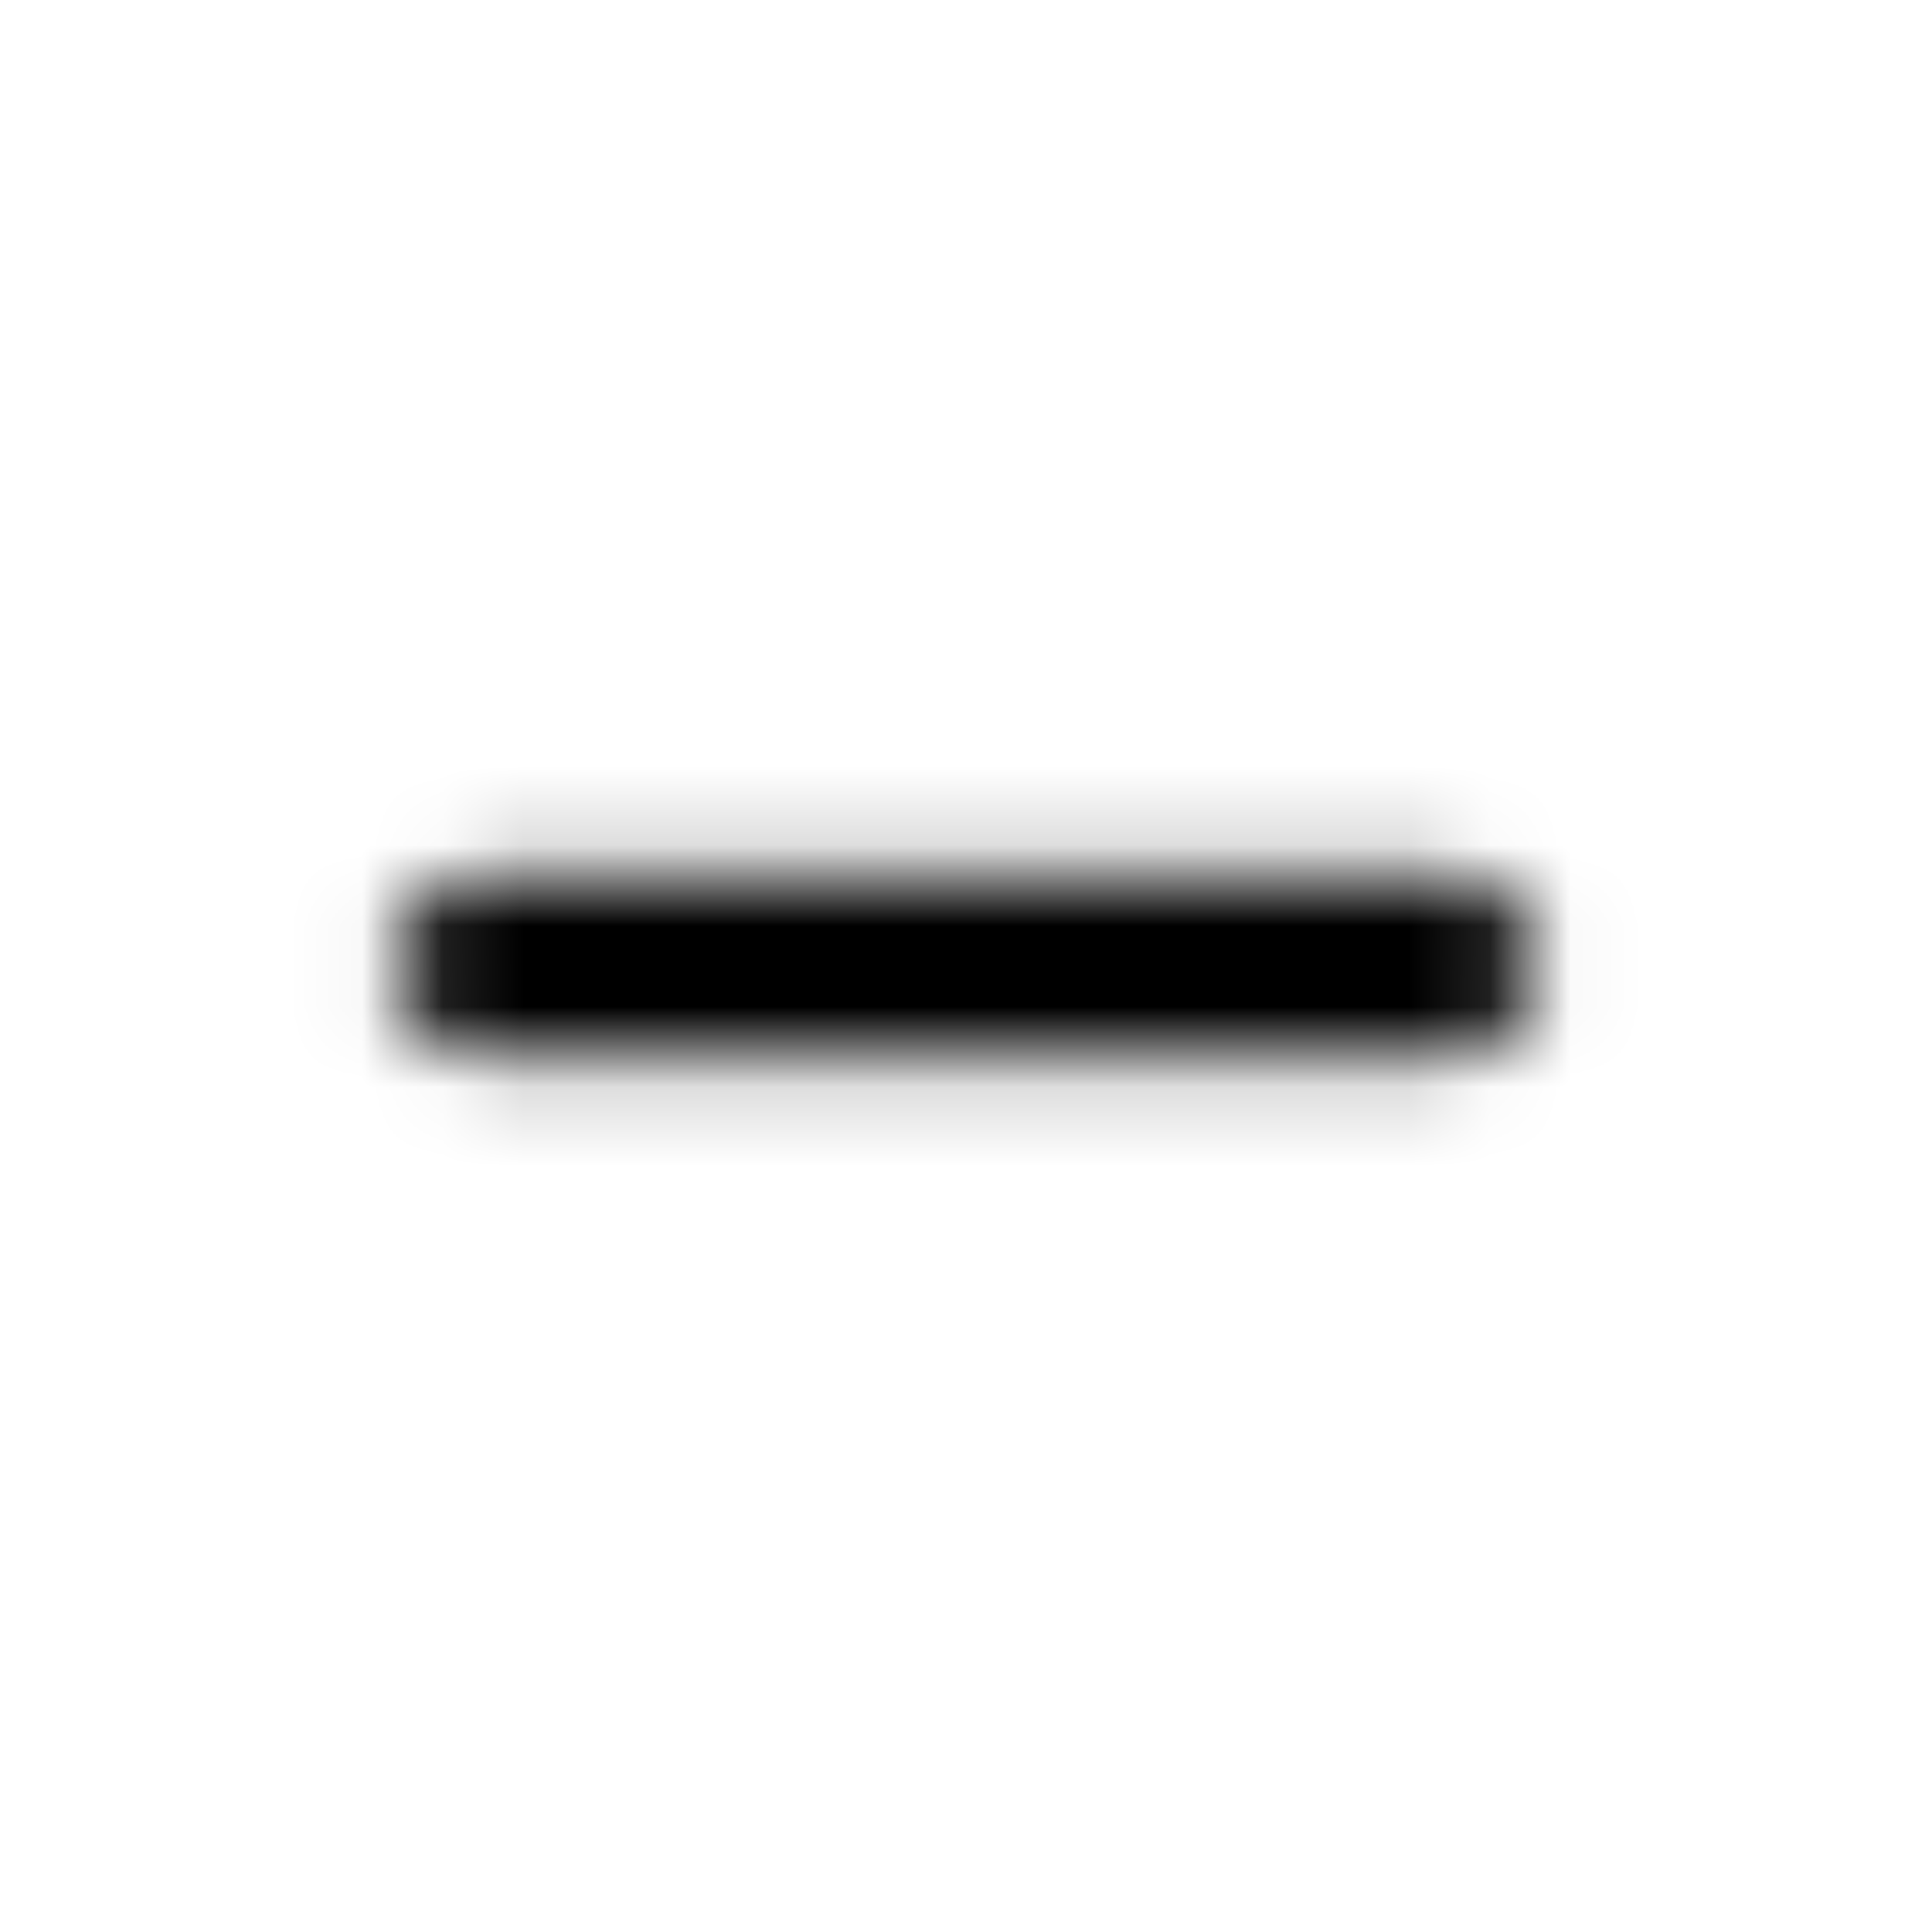 <svg width="24" height="24" viewBox="0 0 24 24" fill="none" xmlns="http://www.w3.org/2000/svg"><g><g><mask id="yds2-icon-__mask0_1_884" style="mask-type:alpha" maskUnits="userSpaceOnUse" x="4" y="10" width="16" height="4"><path fill-rule="evenodd" clip-rule="evenodd" d="M4.9 12C4.9 11.393 5.393 10.9 6 10.9H18C18.608 10.9 19.1 11.393 19.1 12C19.1 12.607 18.608 13.1 18 13.1H6C5.393 13.1 4.9 12.607 4.9 12Z" fill="currentColor"/></mask><g mask="url(#yds2-icon-__mask0_1_884)"><rect width="24" height="24" fill="currentColor"/></g></g></g></svg>